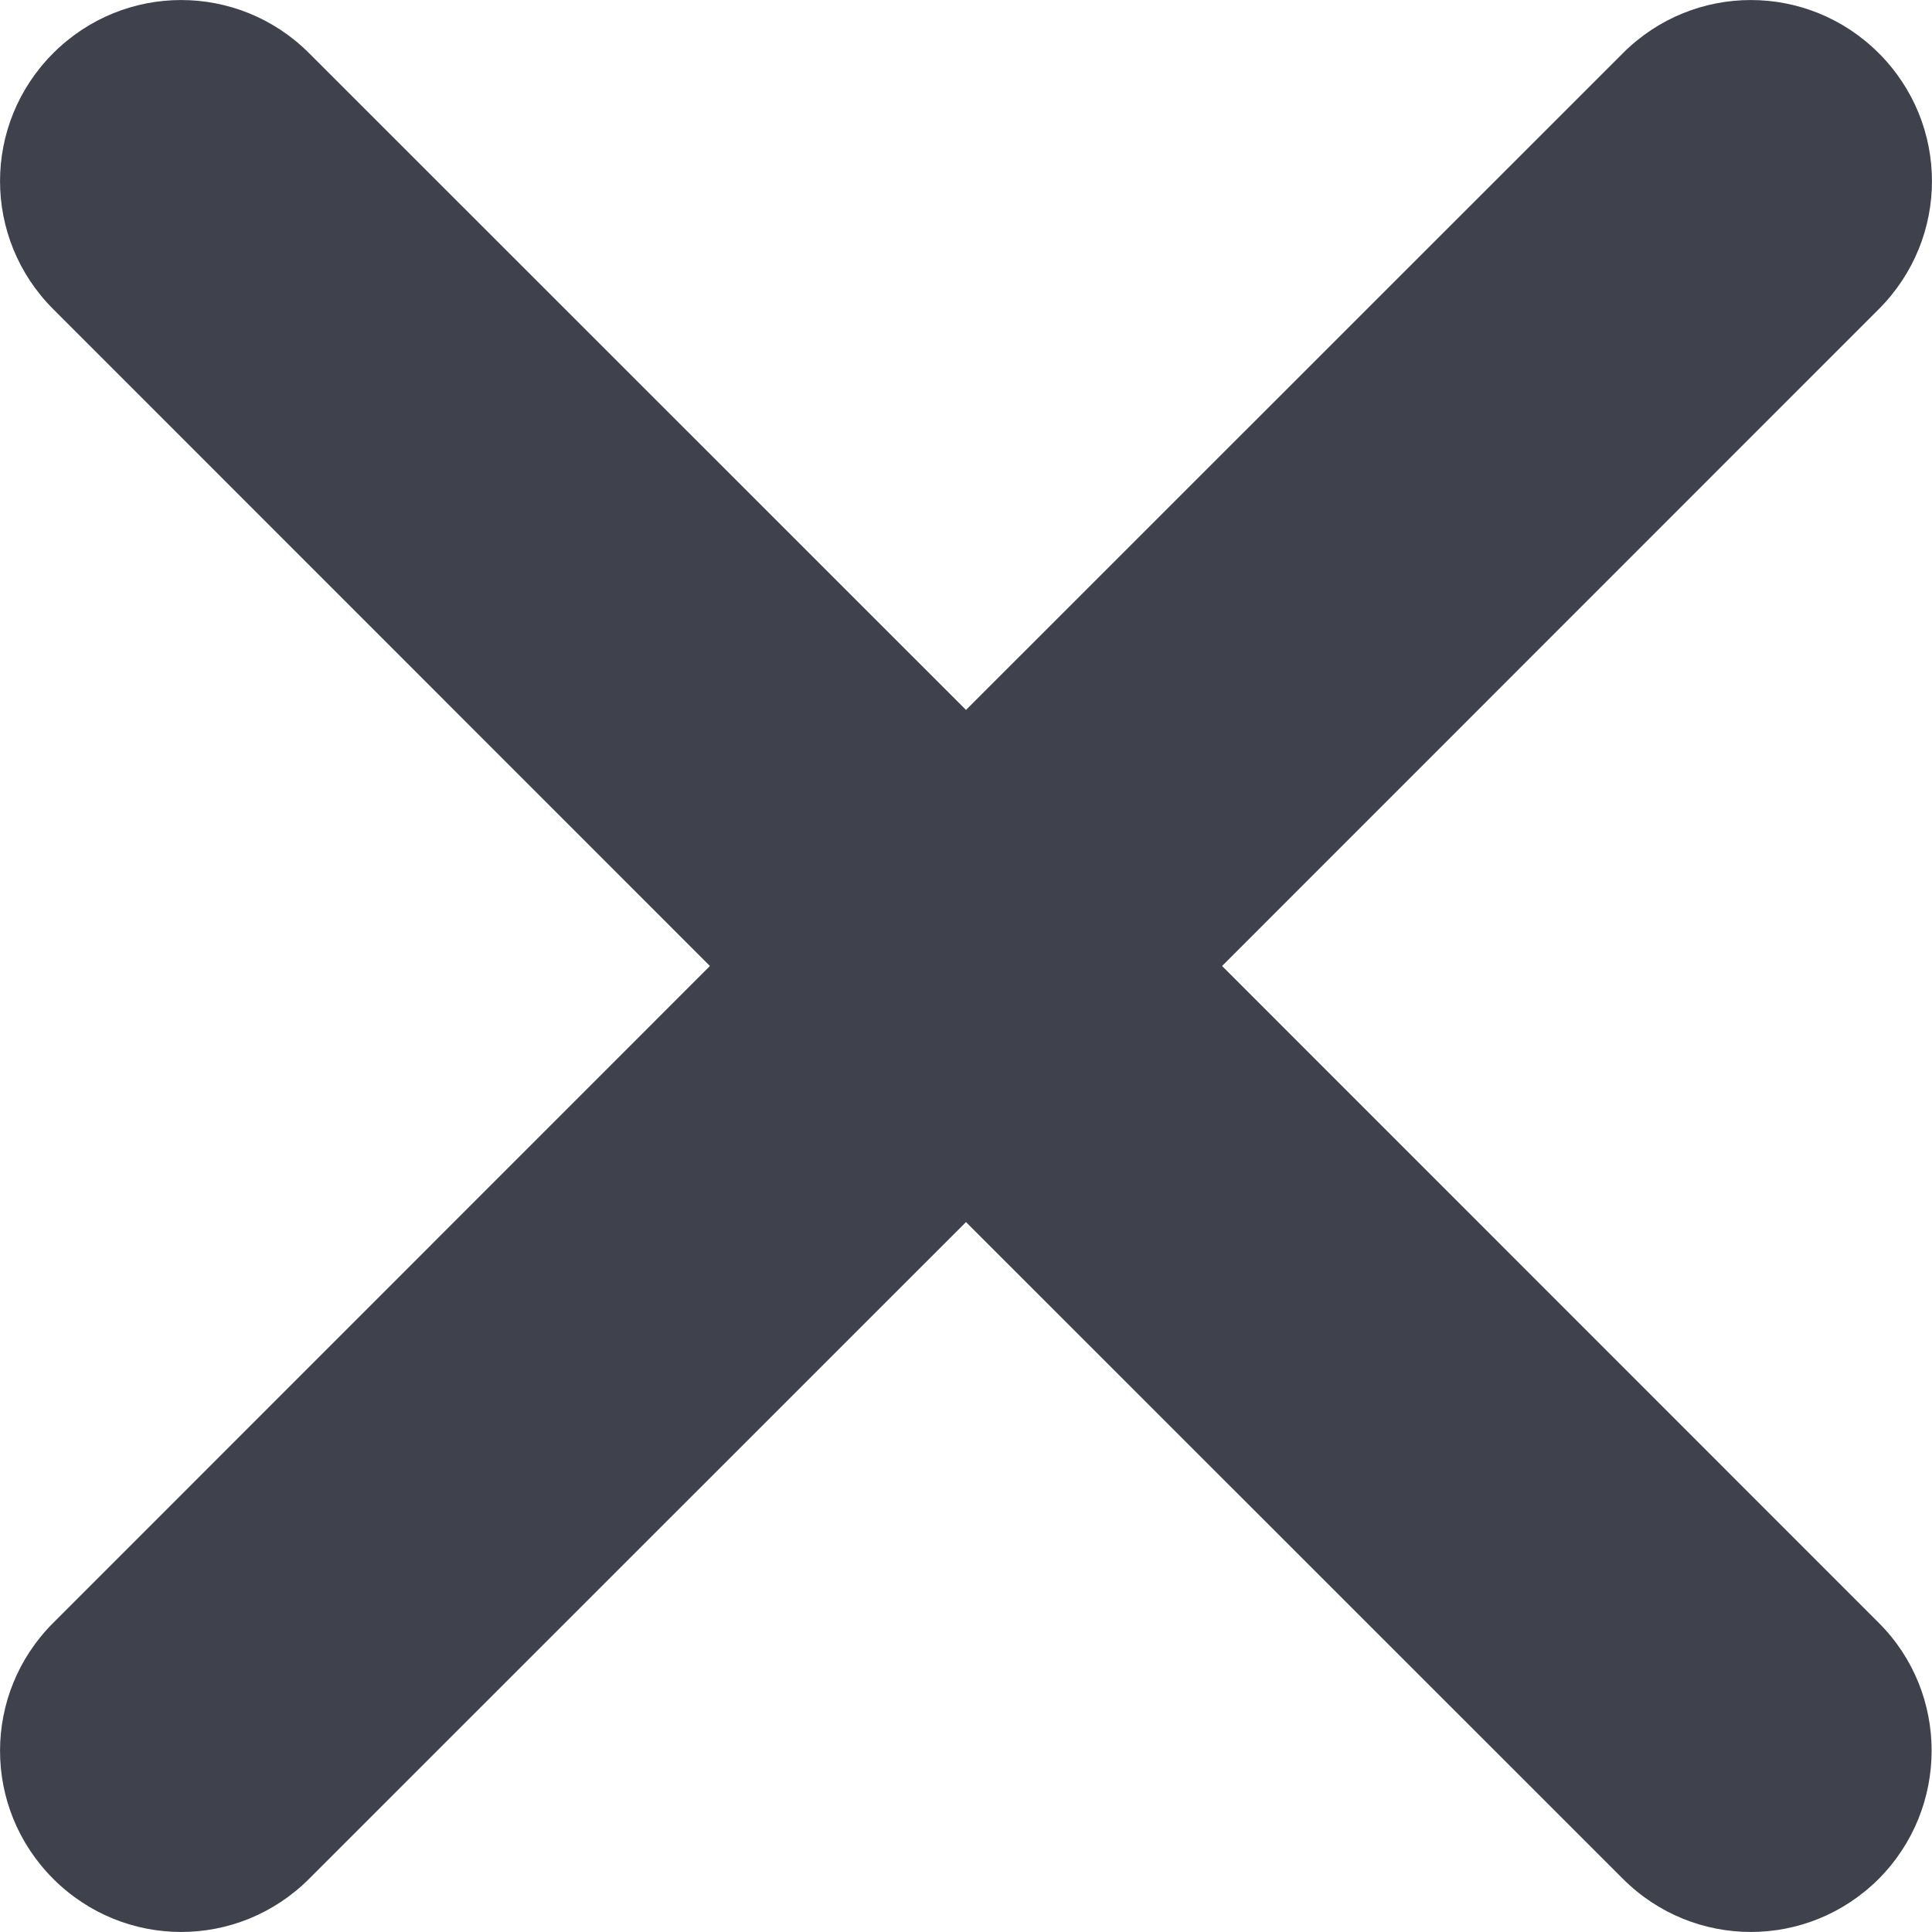<svg width="13" height="13" viewBox="0 0 13 13" fill="none" xmlns="http://www.w3.org/2000/svg">
<path d="M12.642 10.92L8.223 6.5L12.642 2.08C13.119 1.603 13.119 0.835 12.642 0.358C12.165 -0.119 11.397 -0.119 10.92 0.358L6.5 4.777L2.08 0.358C1.603 -0.119 0.835 -0.119 0.358 0.358C-0.119 0.835 -0.119 1.603 0.358 2.08L4.777 6.5L0.358 10.92C-0.119 11.397 -0.119 12.165 0.358 12.642C0.835 13.119 1.603 13.119 2.08 12.642L6.5 8.223L10.92 12.642C11.397 13.119 12.165 13.119 12.642 12.642C13.116 12.165 13.116 11.393 12.642 10.92Z" fill="#3F414D"/>
</svg>
